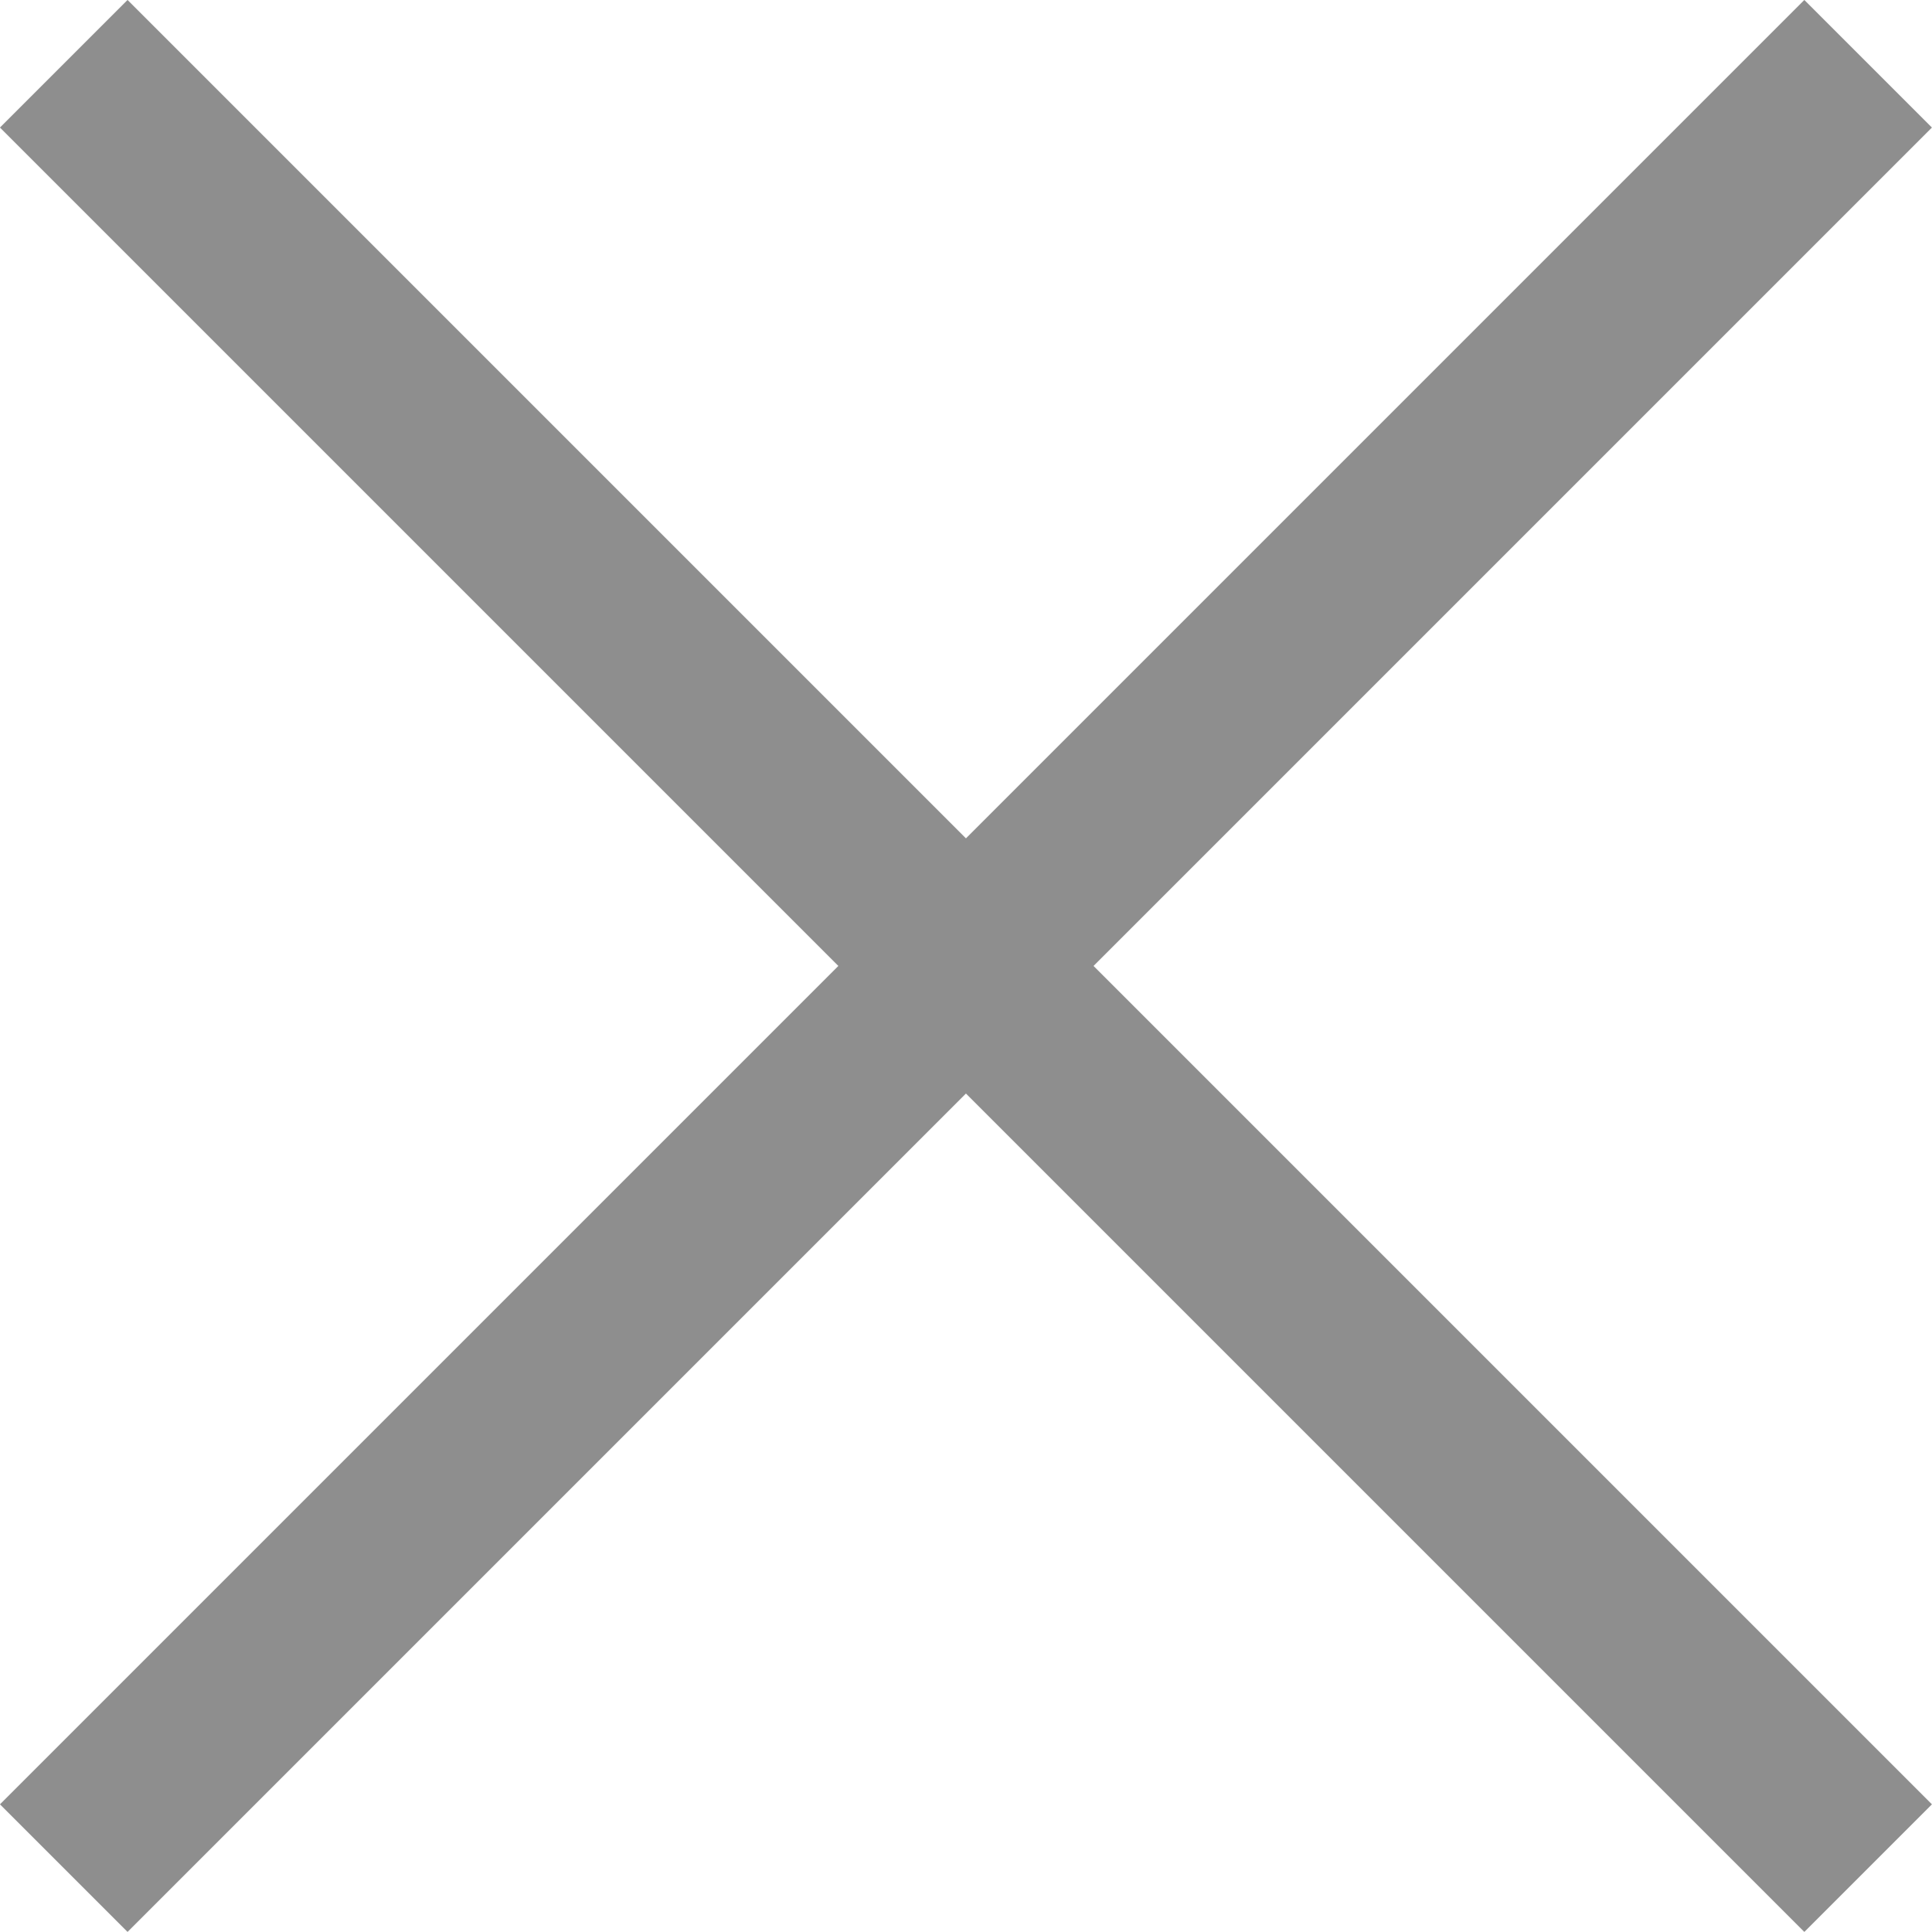 <svg xmlns="http://www.w3.org/2000/svg" width="16.061" height="16.061" viewBox="0 0 16.061 16.061">
  <g id="Group_2268" data-name="Group 2268" transform="translate(-235.233 -27.548)">
    <line id="Line_66" data-name="Line 66" x2="15" y2="15" transform="translate(235.763 28.078)" fill="none" stroke="#8E8E8E" stroke-width="1.5"/>
    <line id="Line_67" data-name="Line 67" y1="15" x2="15" transform="translate(235.763 28.078)" fill="none" stroke="#8E8E8E" stroke-width="1.5"/>
  </g>
</svg>
